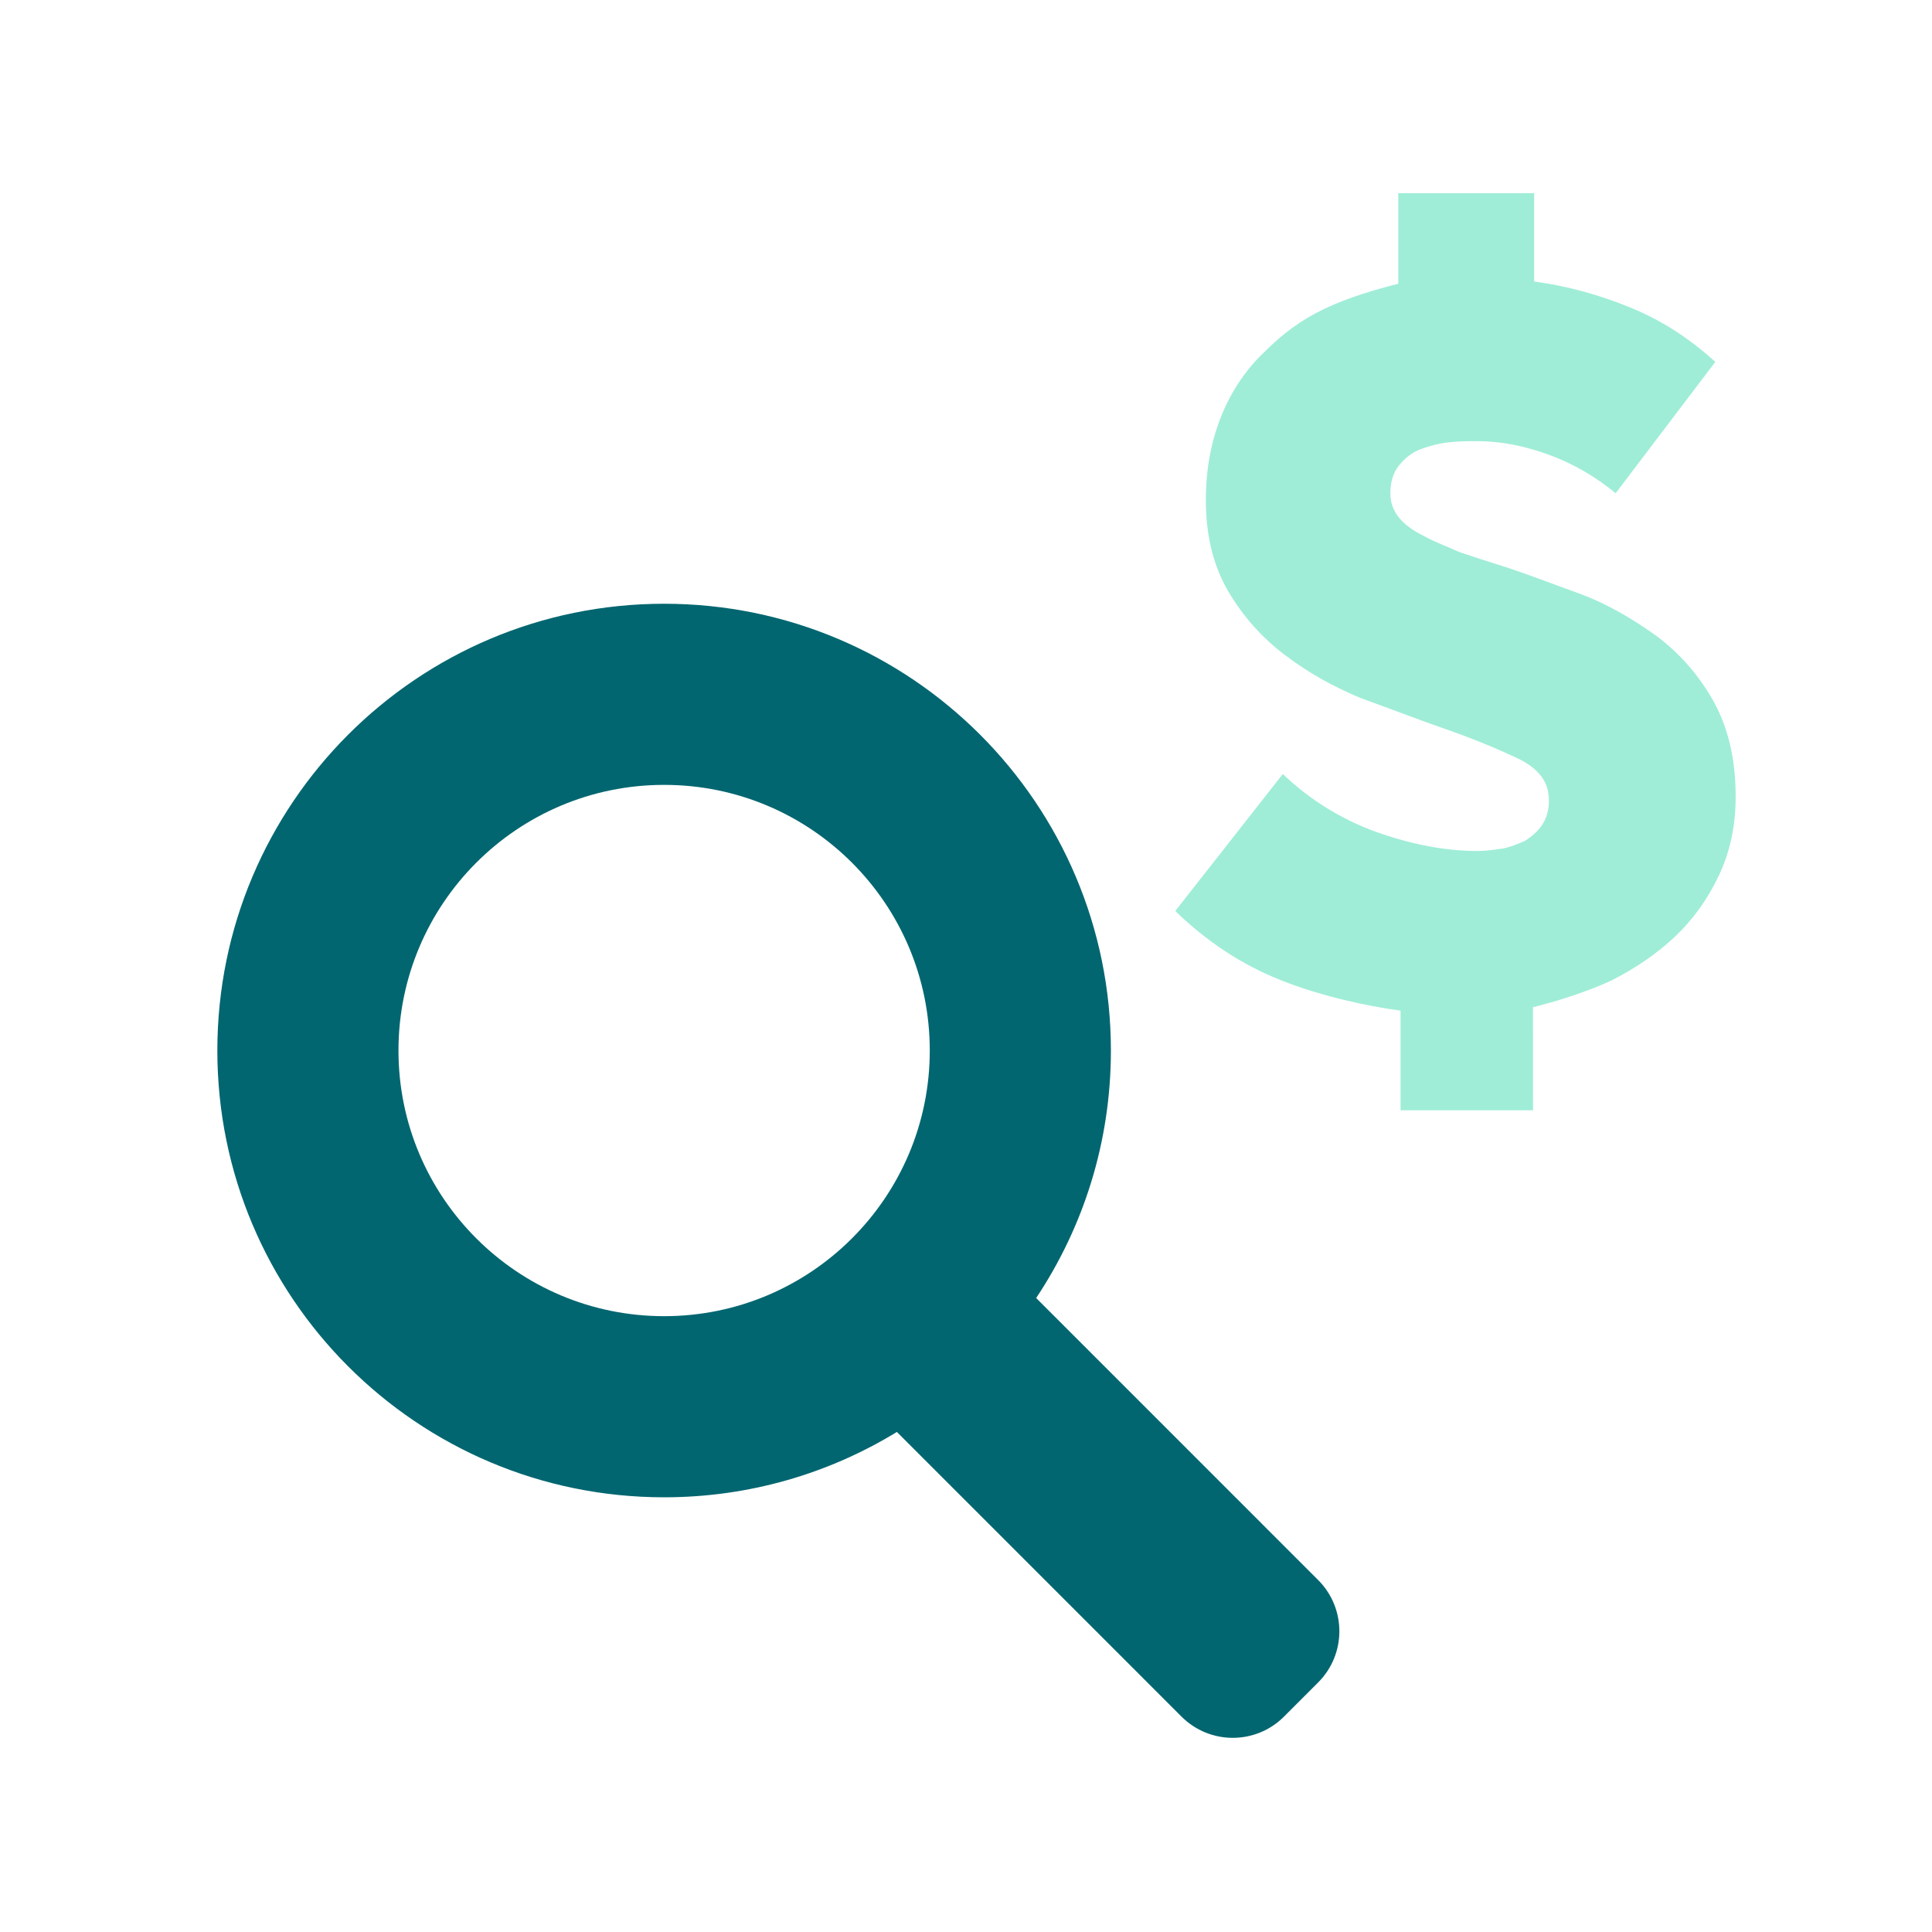 <svg width="80" height="80" viewBox="0 0 80 80" fill="none" xmlns="http://www.w3.org/2000/svg">
<path d="M53.118 32.05C54.244 33.128 55.556 33.925 56.963 34.441C58.416 34.957 59.822 35.238 61.182 35.238C61.51 35.238 61.838 35.191 62.167 35.144C62.495 35.097 62.823 34.957 63.151 34.816C63.432 34.628 63.667 34.441 63.854 34.159C64.042 33.878 64.136 33.55 64.136 33.128C64.136 32.378 63.714 31.815 62.823 31.393C61.932 30.972 60.901 30.55 59.682 30.128C58.604 29.752 57.525 29.331 56.353 28.909C55.228 28.44 54.196 27.877 53.212 27.127C52.275 26.424 51.478 25.533 50.868 24.502C50.258 23.471 49.931 22.205 49.931 20.705C49.931 19.392 50.165 18.22 50.587 17.189C51.009 16.157 51.618 15.266 52.368 14.563C53.118 13.813 53.869 13.251 54.853 12.782C55.838 12.313 56.963 11.985 57.9 11.75L57.9 8H63.526V11.657C64.932 11.844 66.245 12.219 67.511 12.735C68.776 13.251 69.948 14.001 71.027 14.985L66.901 20.423C66.104 19.767 65.166 19.205 64.135 18.83C63.104 18.454 62.119 18.267 61.182 18.267C60.806 18.267 60.431 18.267 60.01 18.314C59.588 18.361 59.213 18.454 58.837 18.595C58.462 18.736 58.181 18.97 57.947 19.251C57.712 19.533 57.572 19.908 57.572 20.423C57.572 20.845 57.712 21.174 57.947 21.455C58.181 21.736 58.509 21.971 58.978 22.205C59.4 22.439 59.916 22.627 60.431 22.861C60.994 23.049 61.556 23.236 62.166 23.424C63.197 23.752 64.275 24.174 65.447 24.596C66.573 25.018 67.604 25.627 68.588 26.33C69.526 27.033 70.323 27.924 70.933 29.003C71.542 30.081 71.87 31.394 71.87 32.988C71.87 34.207 71.636 35.285 71.167 36.269C70.698 37.254 70.089 38.098 69.339 38.801C68.588 39.504 67.698 40.114 66.666 40.629C65.635 41.098 64.416 41.473 63.478 41.707L63.479 45.974H57.994V41.848C56.587 41.661 54.665 41.239 53.024 40.583C51.383 39.926 49.977 38.989 48.665 37.723L53.118 32.05Z" fill="#9FEDD7"/>
<path fill-rule="evenodd" clip-rule="evenodd" d="M46 43.5C46 47.29 44.86 50.814 42.905 53.748L54.581 65.425C55.753 66.596 55.753 68.496 54.581 69.667L53.167 71.082C51.996 72.253 50.096 72.253 48.925 71.082L37.138 59.294C34.331 61.011 31.031 62 27.5 62C17.283 62 9 53.717 9 43.5C9 33.283 17.283 25 27.5 25C37.717 25 46 33.283 46 43.5ZM27.5 54.5C33.575 54.5 38.5 49.575 38.5 43.5C38.5 37.425 33.575 32.5 27.5 32.5C21.425 32.5 16.5 37.425 16.5 43.5C16.5 49.575 21.425 54.5 27.5 54.5Z" fill="#026670"/>
</svg>
